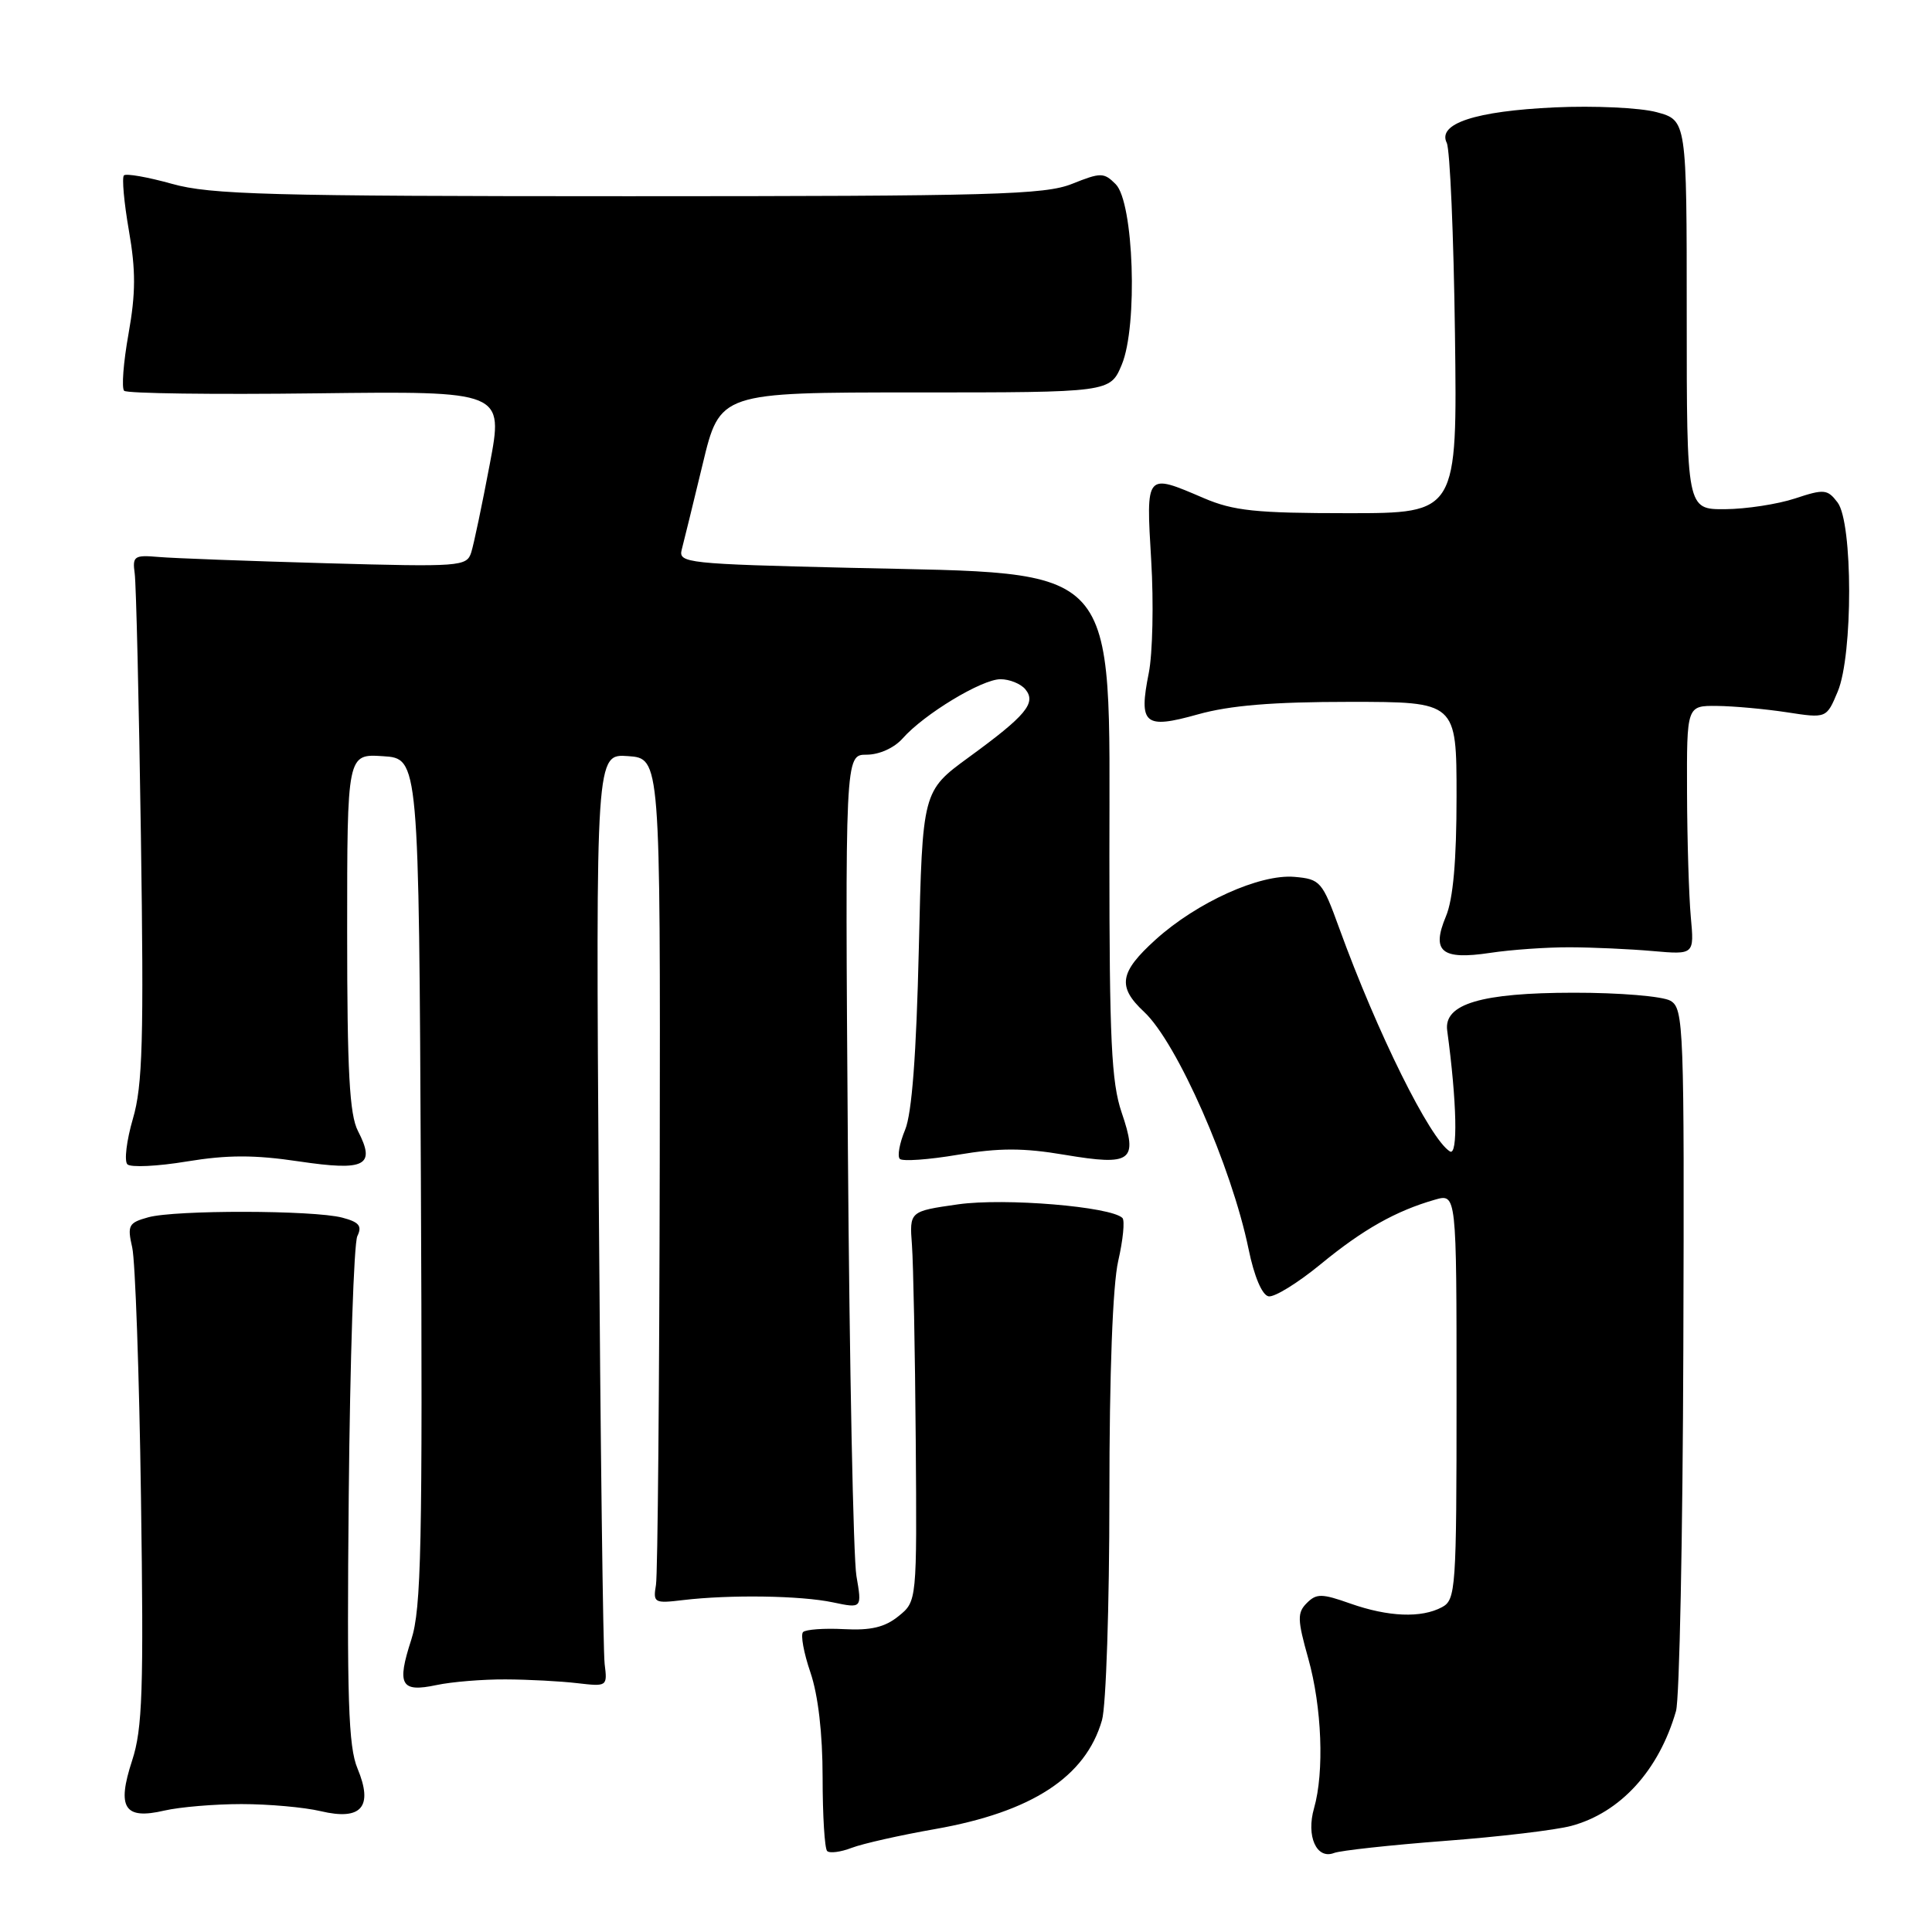<?xml version="1.0" encoding="UTF-8" standalone="no"?>
<!DOCTYPE svg PUBLIC "-//W3C//DTD SVG 1.1//EN" "http://www.w3.org/Graphics/SVG/1.1/DTD/svg11.dtd" >
<svg xmlns="http://www.w3.org/2000/svg" xmlns:xlink="http://www.w3.org/1999/xlink" version="1.1" viewBox="0 0 256 256">
 <g >
 <path fill="currentColor"
d=" M 123.91 242.36 C 136.73 240.10 143.86 235.45 146.02 227.93 C 146.56 226.05 147.00 212.73 147.00 198.33 C 147.00 181.89 147.44 170.27 148.17 167.08 C 148.81 164.29 149.06 161.73 148.73 161.39 C 147.21 159.88 133.12 158.71 126.96 159.58 C 120.50 160.50 120.50 160.50 120.84 165.00 C 121.02 167.47 121.25 179.10 121.34 190.84 C 121.50 212.18 121.50 212.18 119.06 214.15 C 117.25 215.62 115.38 216.06 111.83 215.87 C 109.20 215.73 106.76 215.91 106.41 216.26 C 106.06 216.61 106.50 219.02 107.39 221.62 C 108.41 224.62 109.00 229.71 109.00 235.51 C 109.00 240.55 109.27 244.94 109.60 245.27 C 109.93 245.60 111.40 245.41 112.85 244.85 C 114.31 244.29 119.29 243.17 123.91 242.36 Z  M 191.43 243.93 C 198.62 243.39 206.17 242.49 208.20 241.94 C 214.71 240.19 219.82 234.59 222.08 226.72 C 222.54 225.13 222.97 203.55 223.05 178.76 C 223.19 135.90 223.10 133.64 221.35 132.61 C 220.33 132.01 214.58 131.53 208.50 131.54 C 196.26 131.55 191.29 133.03 191.76 136.54 C 193.05 146.04 193.20 153.24 192.12 152.57 C 189.47 150.94 182.50 136.87 177.46 123.00 C 175.21 116.79 174.94 116.49 171.53 116.19 C 166.94 115.79 158.60 119.56 153.13 124.50 C 148.33 128.84 148.02 130.74 151.60 134.08 C 155.96 138.15 163.18 154.55 165.44 165.50 C 166.18 169.12 167.23 171.61 168.09 171.77 C 168.86 171.92 171.97 170.00 175.00 167.51 C 180.59 162.91 184.96 160.45 190.12 158.97 C 193.00 158.14 193.00 158.14 193.00 185.03 C 193.00 210.60 192.90 211.98 191.07 212.96 C 188.33 214.43 183.96 214.25 178.93 212.48 C 175.15 211.14 174.44 211.13 173.16 212.41 C 171.88 213.69 171.90 214.60 173.35 219.75 C 175.16 226.20 175.49 234.80 174.12 239.59 C 173.05 243.30 174.45 246.43 176.77 245.53 C 177.64 245.20 184.24 244.48 191.43 243.93 Z  M 32.00 239.05 C 35.58 239.05 40.30 239.47 42.50 239.99 C 47.90 241.27 49.49 239.42 47.37 234.33 C 46.16 231.44 45.95 225.12 46.21 198.16 C 46.38 180.20 46.89 164.73 47.35 163.79 C 48.01 162.44 47.58 161.93 45.34 161.34 C 41.50 160.34 23.19 160.31 19.64 161.30 C 17.03 162.02 16.85 162.37 17.52 165.30 C 17.92 167.06 18.45 181.97 18.68 198.43 C 19.05 224.01 18.88 229.08 17.51 233.27 C 15.45 239.56 16.47 241.15 21.78 239.91 C 23.83 239.44 28.42 239.05 32.00 239.05 Z  M 67.00 222.53 C 70.03 222.54 74.30 222.77 76.50 223.03 C 80.45 223.49 80.49 223.46 80.12 220.50 C 79.91 218.85 79.56 191.04 79.34 158.69 C 78.95 99.88 78.95 99.88 83.23 100.19 C 87.50 100.50 87.50 100.50 87.42 154.00 C 87.37 183.43 87.15 208.62 86.92 210.00 C 86.52 212.38 86.69 212.48 90.50 212.02 C 96.74 211.28 106.12 211.42 110.36 212.32 C 114.22 213.13 114.22 213.13 113.48 208.82 C 113.07 206.44 112.56 180.99 112.35 152.25 C 111.97 100.00 111.97 100.00 114.83 100.00 C 116.50 100.00 118.48 99.11 119.60 97.85 C 122.45 94.62 130.10 90.00 132.57 90.00 C 133.77 90.00 135.25 90.60 135.86 91.33 C 137.36 93.14 135.96 94.81 128.36 100.35 C 122.23 104.83 122.23 104.83 121.75 125.66 C 121.42 139.77 120.83 147.54 119.93 149.71 C 119.19 151.48 118.88 153.21 119.23 153.56 C 119.58 153.91 123.05 153.67 126.93 153.01 C 132.41 152.09 135.60 152.09 141.09 153.02 C 149.98 154.51 150.83 153.88 148.62 147.40 C 147.27 143.44 147.00 137.75 147.00 113.46 C 147.00 73.97 148.90 76.09 112.69 75.24 C 91.05 74.73 89.87 74.60 90.33 72.84 C 90.60 71.82 91.85 66.71 93.11 61.49 C 95.39 52.00 95.39 52.00 121.25 52.00 C 147.10 52.00 147.10 52.00 148.64 48.32 C 150.79 43.18 150.23 26.79 147.83 24.40 C 146.27 22.84 145.86 22.84 142.06 24.36 C 138.44 25.81 131.61 26.00 83.30 26.00 C 35.68 26.00 27.88 25.79 22.79 24.36 C 19.57 23.46 16.71 22.96 16.42 23.24 C 16.14 23.53 16.43 26.82 17.08 30.55 C 18.00 35.83 17.99 38.85 17.03 44.23 C 16.35 48.02 16.09 51.42 16.45 51.78 C 16.80 52.14 28.26 52.29 41.92 52.12 C 66.73 51.82 66.73 51.82 64.89 61.54 C 63.88 66.88 62.78 72.13 62.44 73.20 C 61.84 75.07 61.02 75.13 43.16 74.63 C 32.90 74.34 22.93 73.97 21.00 73.80 C 17.78 73.52 17.53 73.70 17.85 76.00 C 18.04 77.38 18.41 93.02 18.67 110.76 C 19.07 137.81 18.90 143.86 17.61 148.24 C 16.77 151.12 16.44 153.84 16.88 154.28 C 17.31 154.71 20.86 154.55 24.76 153.90 C 30.13 153.02 33.71 153.01 39.60 153.89 C 48.42 155.20 49.82 154.48 47.43 149.86 C 46.31 147.70 46.00 141.98 46.00 123.49 C 46.00 99.89 46.00 99.89 50.75 100.20 C 55.50 100.50 55.50 100.50 55.77 156.50 C 56.00 204.93 55.83 213.15 54.49 217.29 C 52.55 223.27 53.11 224.28 57.83 223.28 C 59.85 222.85 63.98 222.51 67.00 222.53 Z  M 208.00 125.52 C 211.03 125.53 215.97 125.75 219.00 126.02 C 224.50 126.50 224.50 126.50 224.04 121.50 C 223.79 118.75 223.56 111.33 223.54 105.00 C 223.50 93.50 223.50 93.50 227.50 93.54 C 229.70 93.56 233.87 93.94 236.76 94.38 C 242.02 95.19 242.02 95.19 243.51 91.63 C 245.54 86.78 245.52 69.27 243.49 66.58 C 242.15 64.82 241.71 64.77 237.85 66.05 C 235.54 66.81 231.37 67.45 228.58 67.47 C 223.50 67.50 223.50 67.50 223.50 41.72 C 223.50 15.94 223.50 15.94 219.50 14.86 C 217.30 14.27 211.22 13.99 206.00 14.23 C 195.48 14.72 190.44 16.38 191.70 18.93 C 192.13 19.79 192.62 31.19 192.79 44.25 C 193.10 68.00 193.10 68.00 178.63 68.00 C 166.39 68.00 163.45 67.69 159.50 66.00 C 151.78 62.69 151.85 62.60 152.54 74.25 C 152.88 79.89 152.73 86.60 152.22 89.17 C 150.86 95.99 151.63 96.65 158.72 94.66 C 162.96 93.47 168.65 93.00 178.82 93.00 C 193.00 93.00 193.00 93.00 193.00 105.53 C 193.00 114.03 192.55 119.15 191.59 121.43 C 189.64 126.10 191.00 127.23 197.46 126.26 C 200.23 125.84 204.97 125.51 208.00 125.52 Z "/>
</g>
</svg>